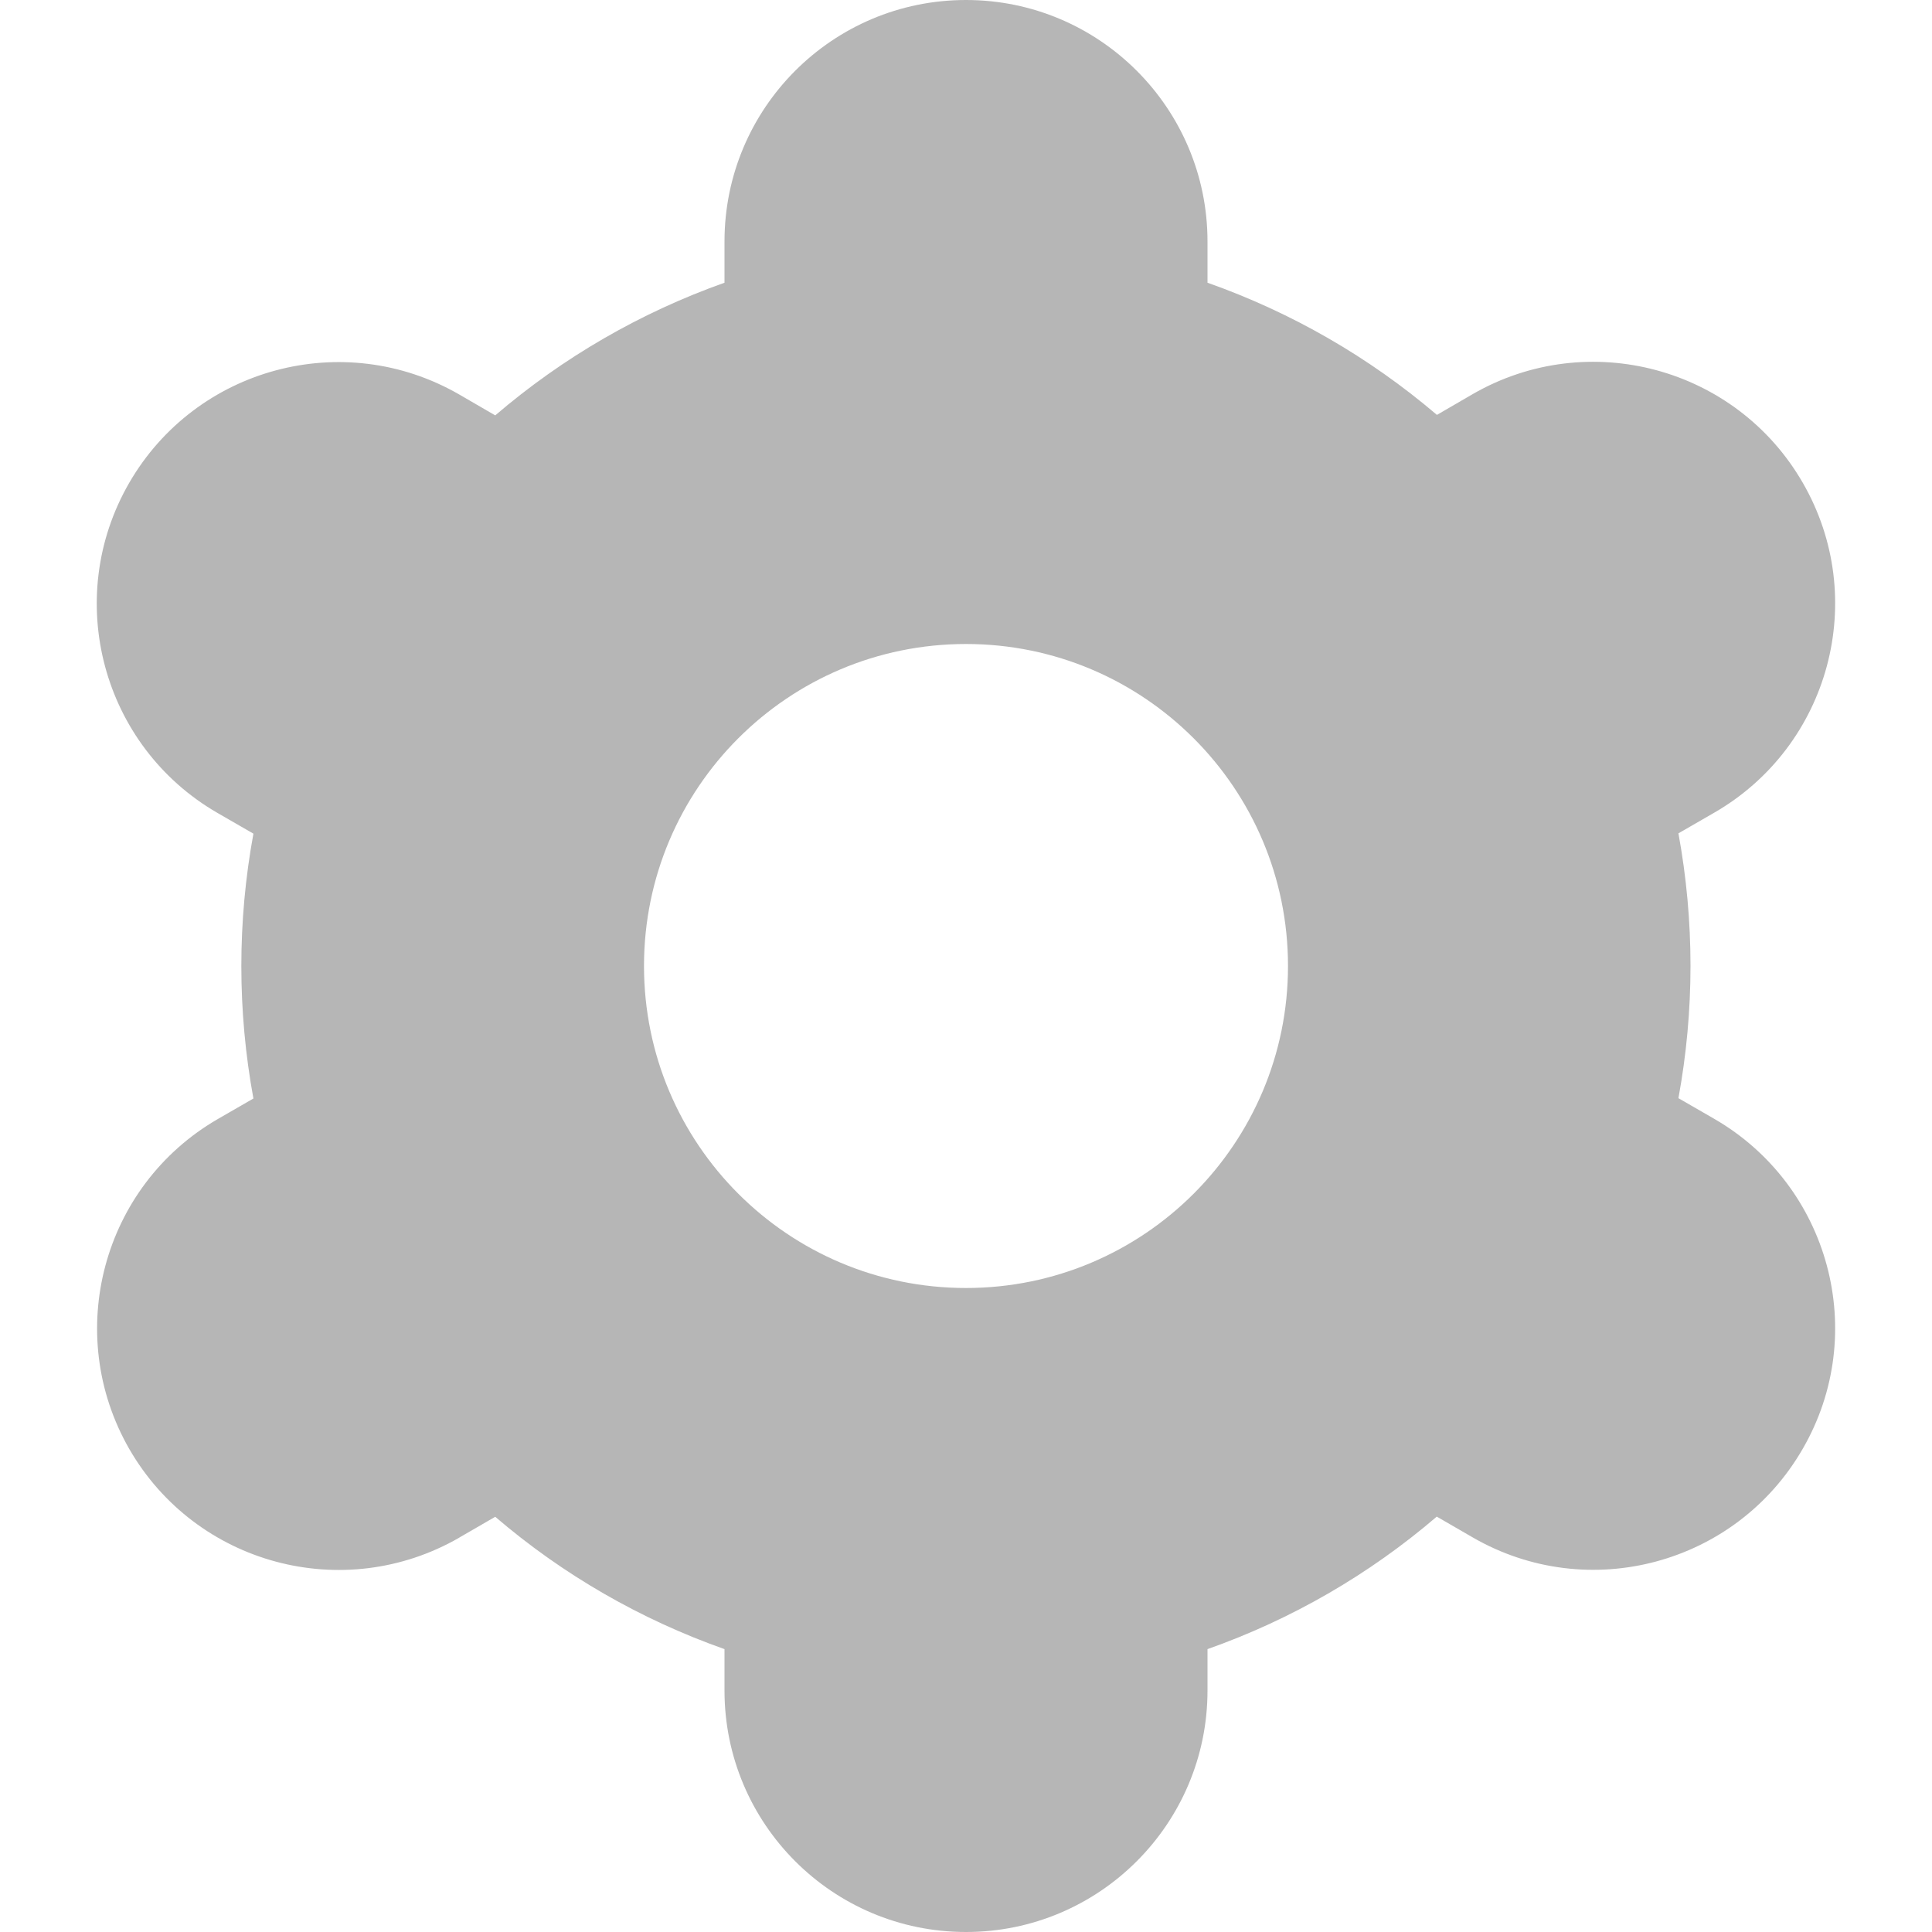 <svg width="12" height="12" viewBox="0 0 12 12" fill="none" xmlns="http://www.w3.org/2000/svg">
<g clip-path="url(#clip0_1176_3556)">
<path d="M0.803 9C1.217 9.718 2.134 9.964 2.852 9.551C2.852 9.551 2.853 9.55 2.853 9.55L3.076 9.421C3.496 9.781 3.979 10.059 4.5 10.243V10.5C4.5 11.328 5.171 12 6 12C6.828 12 7.5 11.328 7.5 10.5V10.243C8.021 10.059 8.504 9.78 8.924 9.42L9.147 9.549C9.865 9.964 10.783 9.717 11.197 8.999C11.612 8.282 11.365 7.364 10.647 6.949L10.425 6.821C10.525 6.278 10.525 5.72 10.425 5.176L10.647 5.048C11.365 4.634 11.612 3.716 11.197 2.998C10.783 2.281 9.865 2.034 9.147 2.448L8.925 2.577C8.504 2.218 8.021 1.94 7.5 1.756V1.5C7.5 0.672 6.828 0 6 0C5.171 0 4.5 0.672 4.5 1.5V1.756C3.979 1.941 3.496 2.22 3.076 2.58L2.852 2.45C2.134 2.036 1.217 2.282 0.802 3C0.388 3.718 0.634 4.636 1.352 5.05L1.574 5.178C1.474 5.722 1.474 6.279 1.574 6.823L1.352 6.951C0.636 7.366 0.391 8.282 0.803 9ZM6 4C7.104 4 8 4.895 8 6C8 7.105 7.104 8 6 8C4.895 8 4 7.105 4 6C4 4.895 4.895 4 6 4Z" fill="#B6B6B6"/>
</g>
<defs>
<clipPath id="clip0_1176_3556">
<rect width="12" height="12" fill="white"/>
</clipPath>
</defs>
</svg>
